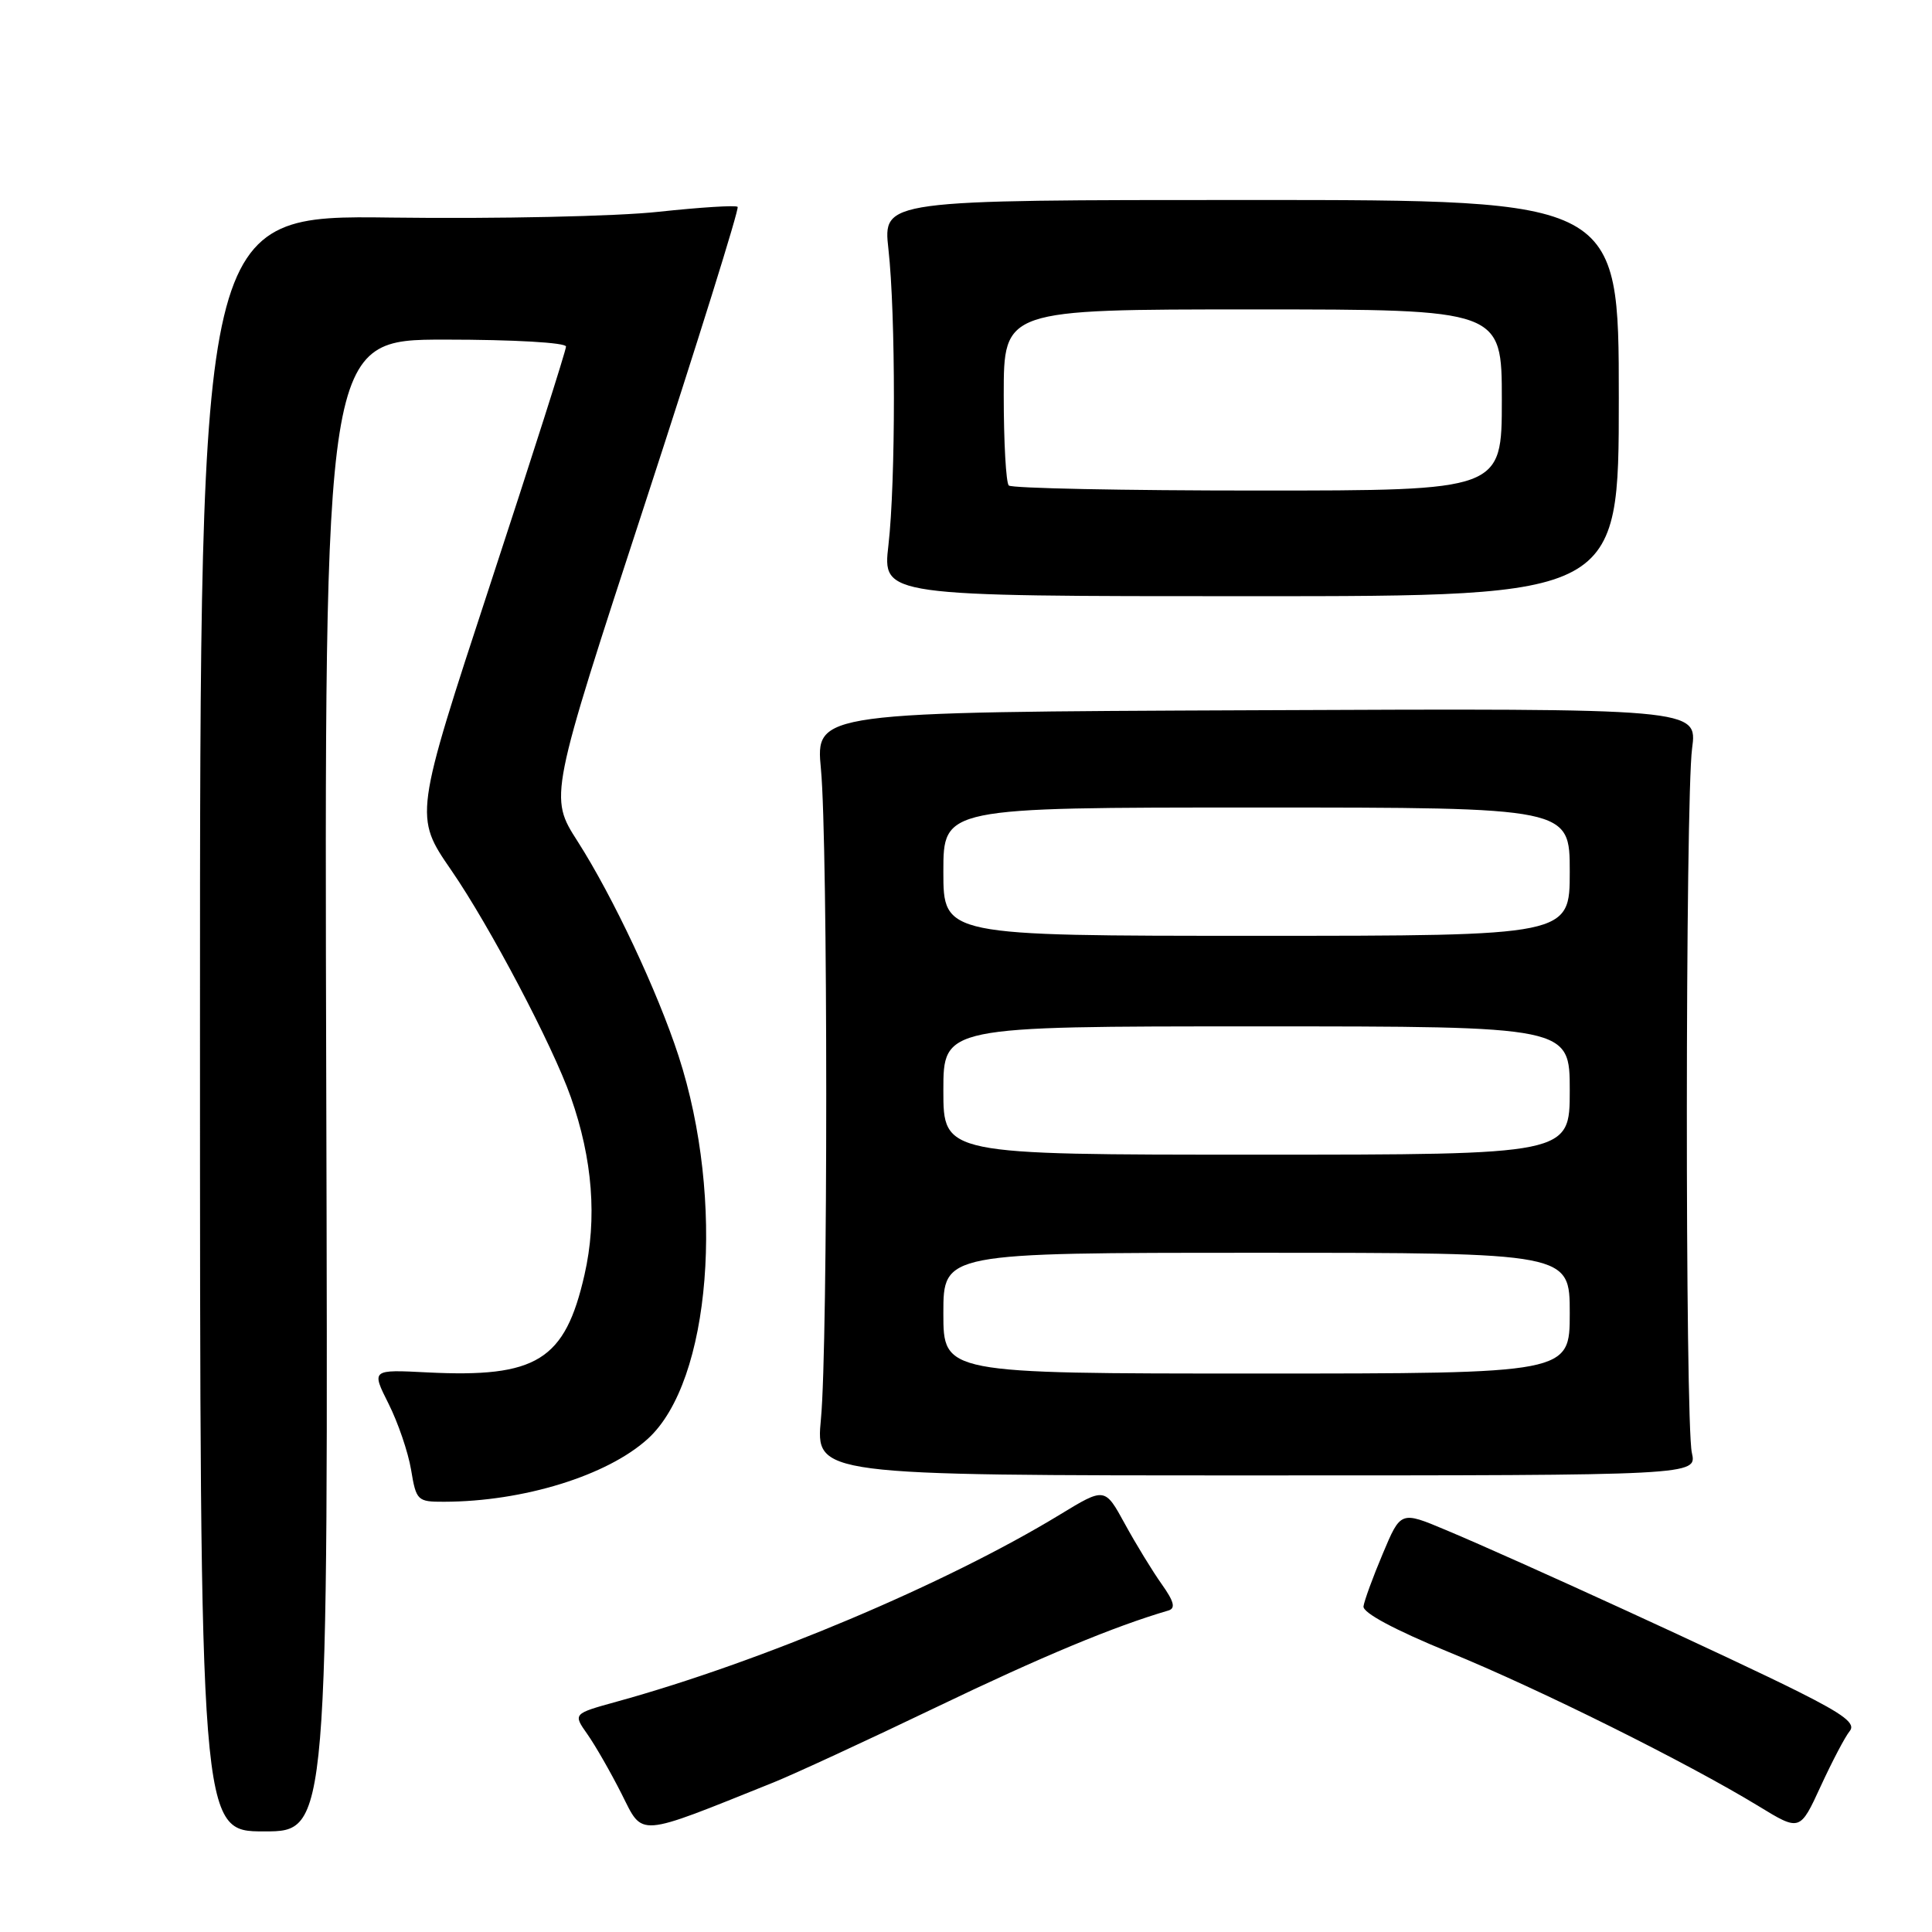 <?xml version="1.0" encoding="UTF-8" standalone="no"?>
<!DOCTYPE svg PUBLIC "-//W3C//DTD SVG 1.1//EN" "http://www.w3.org/Graphics/SVG/1.1/DTD/svg11.dtd" >
<svg xmlns="http://www.w3.org/2000/svg" xmlns:xlink="http://www.w3.org/1999/xlink" version="1.1" viewBox="0 0 256 256">
 <g >
 <path fill="currentColor"
d=" M 43.23 143.83 C 42.96 45.00 42.96 45.00 58.98 45.00 C 68.08 45.00 75.00 45.40 75.00 45.92 C 75.00 46.43 70.47 60.64 64.93 77.51 C 54.87 108.17 54.87 108.17 59.81 115.33 C 64.89 122.71 73.19 138.46 75.63 145.36 C 78.53 153.58 79.14 161.49 77.45 168.91 C 74.87 180.26 71.13 182.58 56.61 181.85 C 49.21 181.47 49.21 181.47 51.48 185.99 C 52.73 188.47 54.08 192.41 54.47 194.75 C 55.15 198.85 55.31 199.00 58.84 198.99 C 69.34 198.97 80.48 195.53 85.85 190.64 C 94.20 183.03 96.12 159.00 89.91 139.91 C 87.14 131.40 81.21 118.79 76.54 111.49 C 72.76 105.59 72.76 105.59 85.47 66.71 C 92.45 45.33 97.98 27.64 97.74 27.41 C 97.50 27.17 92.80 27.47 87.29 28.06 C 81.74 28.67 65.95 29.01 51.89 28.83 C 26.50 28.50 26.50 28.50 26.50 135.58 C 26.50 242.67 26.50 242.67 35.00 242.67 C 43.50 242.67 43.50 242.67 43.23 143.83 Z  M 102.50 236.18 C 105.25 235.07 114.97 230.58 124.09 226.20 C 138.01 219.51 147.56 215.53 154.82 213.40 C 155.80 213.11 155.57 212.21 153.92 209.89 C 152.70 208.17 150.51 204.59 149.05 201.92 C 146.40 197.07 146.40 197.07 140.45 200.69 C 125.37 209.87 100.88 220.20 81.71 225.48 C 75.92 227.08 75.92 227.08 77.83 229.79 C 78.88 231.28 80.92 234.84 82.37 237.71 C 85.26 243.45 84.20 243.53 102.50 236.18 Z  M 245.09 229.39 C 245.92 228.39 244.39 227.21 238.33 224.17 C 229.78 219.88 201.05 206.70 191.55 202.72 C 185.60 200.22 185.60 200.22 183.23 205.86 C 181.92 208.96 180.77 212.11 180.67 212.85 C 180.56 213.70 184.80 215.97 192.00 218.92 C 204.01 223.83 223.58 233.57 233.00 239.31 C 238.50 242.67 238.50 242.67 241.26 236.67 C 242.78 233.37 244.50 230.10 245.09 229.39 Z  M 224.18 192.50 C 223.27 188.49 223.31 105.95 224.21 99.18 C 224.92 93.86 224.92 93.86 166.49 94.11 C 108.06 94.35 108.06 94.35 108.78 101.93 C 109.71 111.72 109.72 178.23 108.78 188.00 C 108.07 195.50 108.07 195.50 166.46 195.50 C 224.85 195.50 224.85 195.50 224.18 192.50 Z  M 214.50 52.75 C 214.50 26.50 214.50 26.50 165.75 26.50 C 117.00 26.50 117.00 26.50 117.72 33.00 C 118.69 41.66 118.69 63.84 117.72 72.25 C 116.94 79.00 116.94 79.00 165.72 79.00 C 214.50 79.00 214.50 79.00 214.50 52.75 Z  M 125.00 174.00 C 125.00 166.00 125.00 166.00 166.50 166.00 C 208.00 166.00 208.00 166.00 208.00 174.00 C 208.00 182.00 208.00 182.00 166.50 182.00 C 125.00 182.00 125.00 182.00 125.00 174.00 Z  M 125.00 144.50 C 125.00 136.00 125.00 136.00 166.50 136.00 C 208.00 136.00 208.00 136.00 208.00 144.50 C 208.00 153.00 208.00 153.00 166.50 153.00 C 125.00 153.00 125.00 153.00 125.00 144.50 Z  M 125.00 115.50 C 125.00 107.00 125.00 107.00 166.50 107.00 C 208.00 107.00 208.00 107.00 208.00 115.50 C 208.00 124.00 208.00 124.00 166.50 124.00 C 125.00 124.00 125.00 124.00 125.00 115.50 Z  M 133.67 64.33 C 133.30 63.97 133.00 58.57 133.00 52.33 C 133.00 41.00 133.00 41.00 166.00 41.00 C 199.00 41.00 199.00 41.00 199.00 53.00 C 199.00 65.00 199.00 65.00 166.67 65.00 C 148.88 65.00 134.03 64.70 133.67 64.33 Z "/>
</g>
</svg>